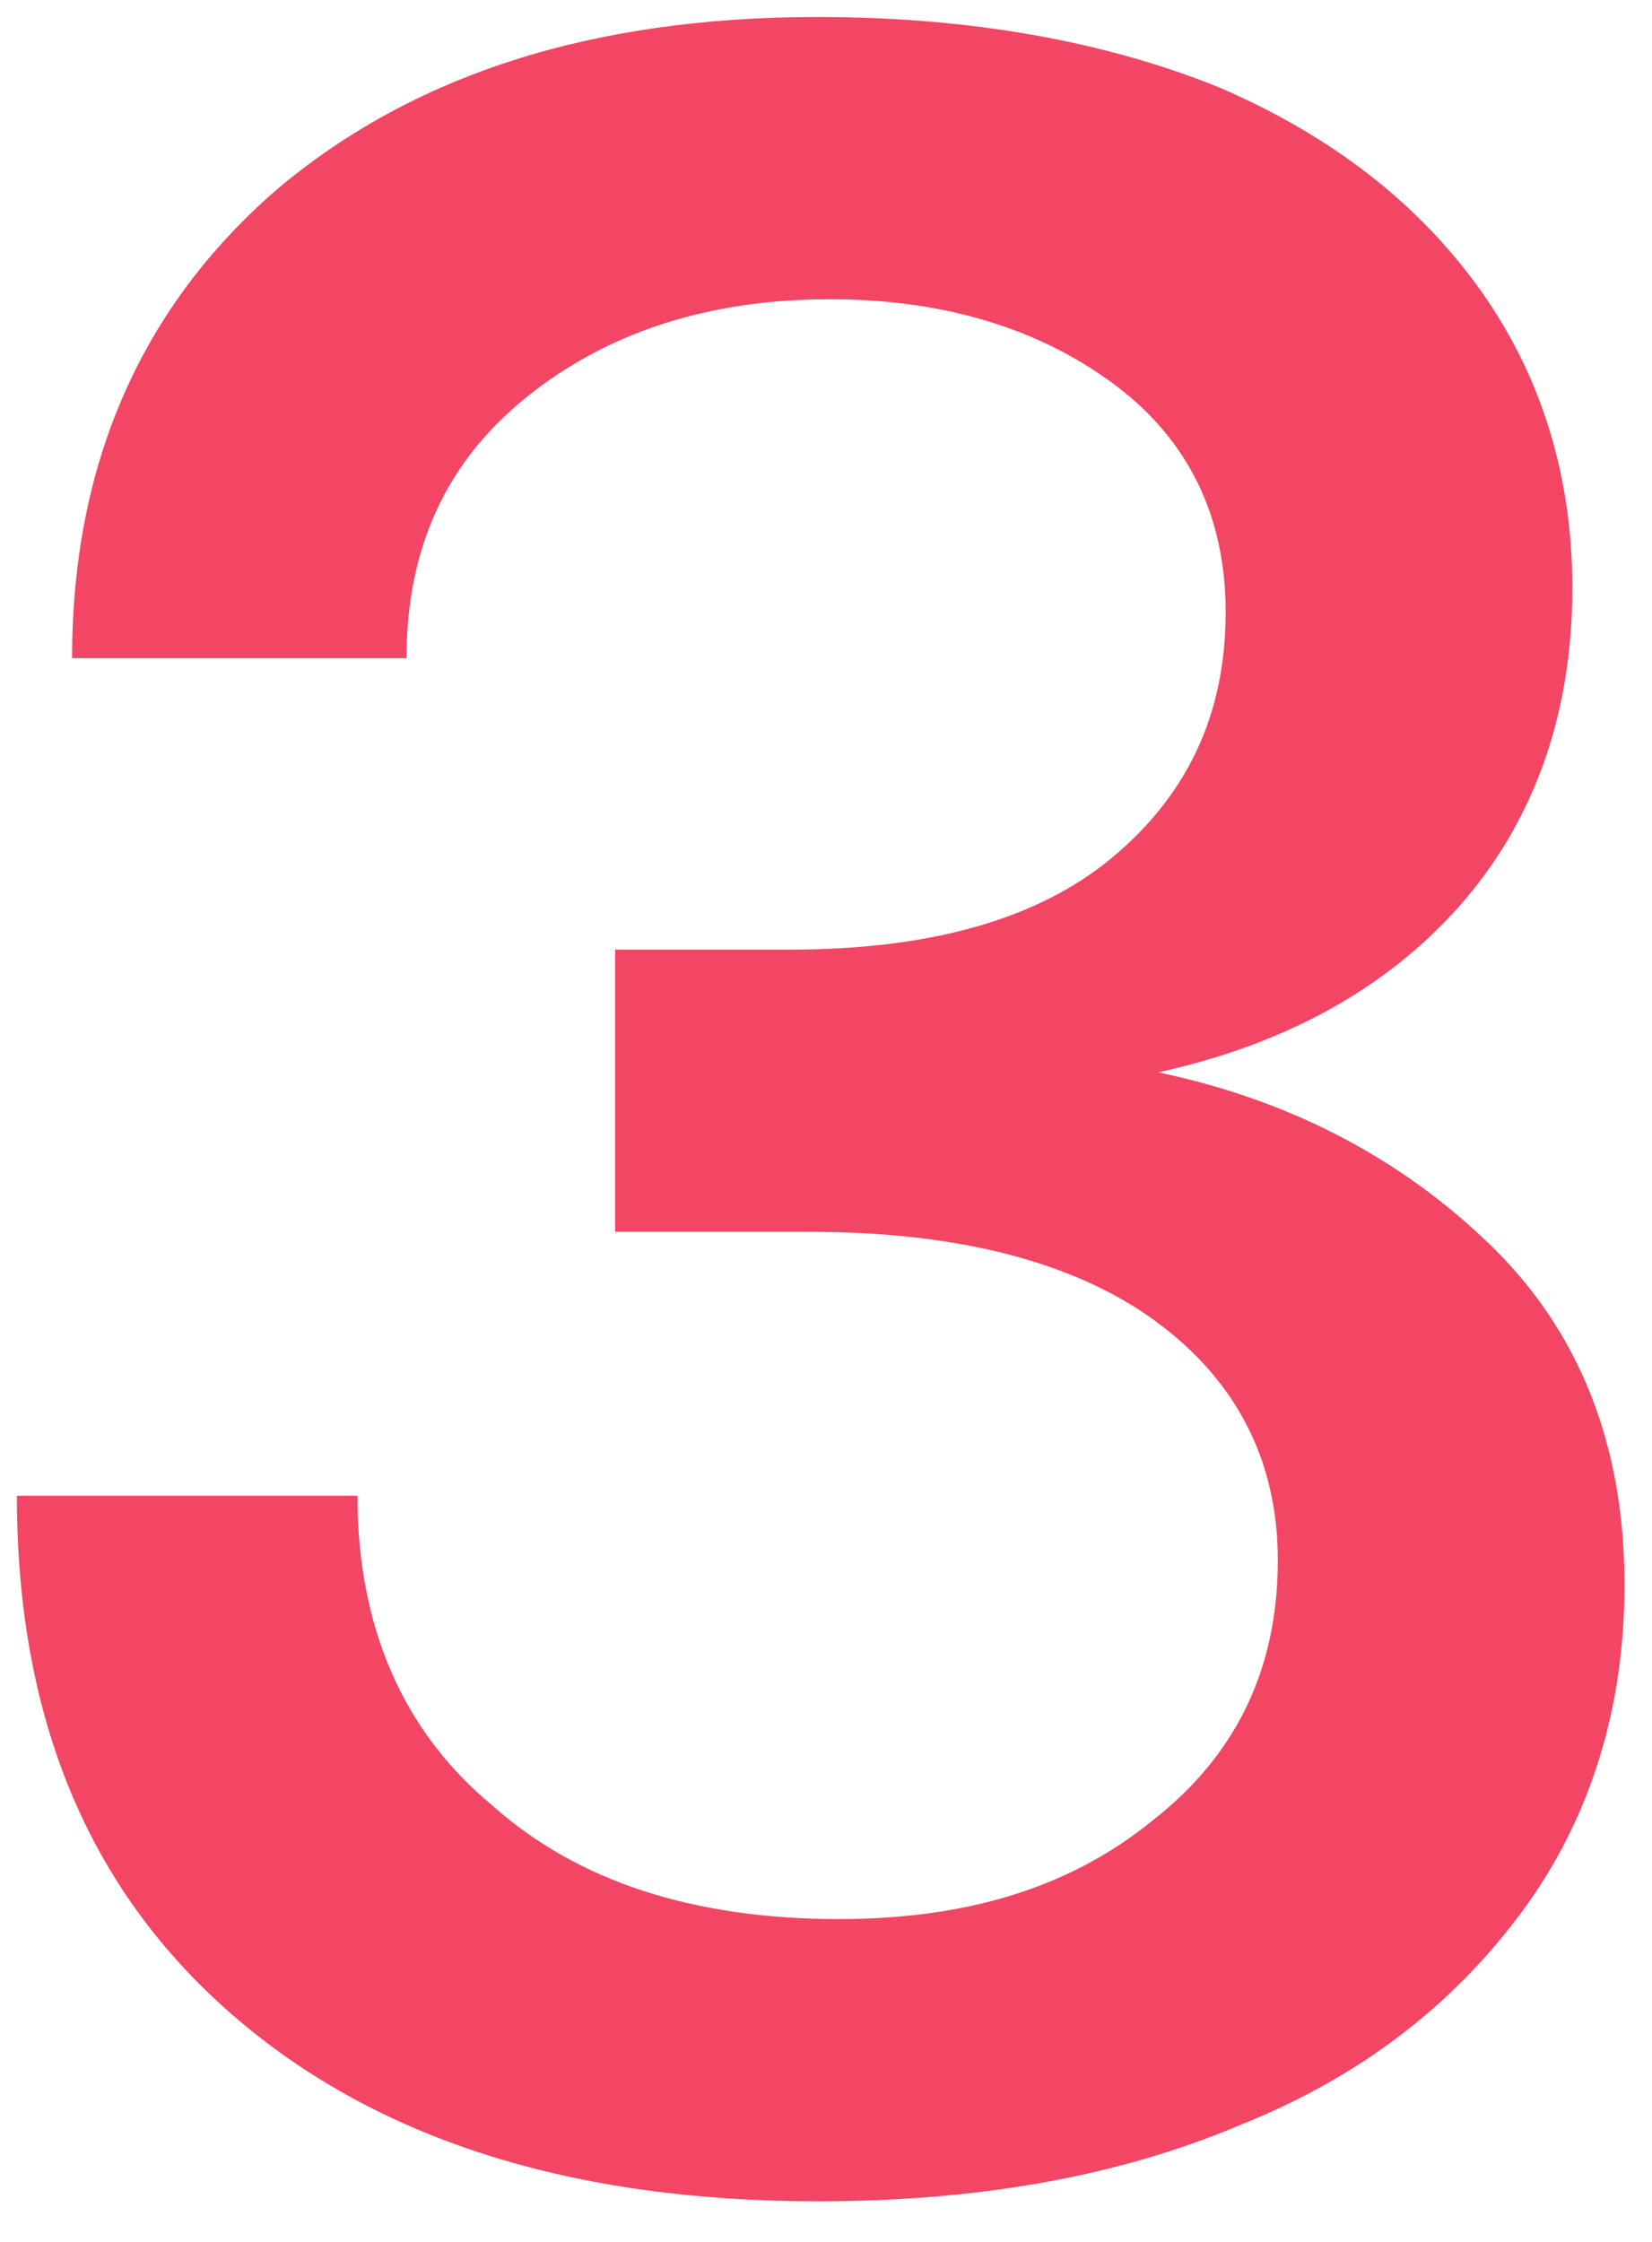 <svg width="28" height="38" viewBox="0 0 28 38" fill="none" xmlns="http://www.w3.org/2000/svg">
<path d="M25.246 21.088C26.754 22.544 27.534 24.468 27.534 26.86C27.534 28.94 26.962 30.812 25.818 32.372C24.674 33.932 23.114 35.18 21.034 36.012C18.954 36.896 16.562 37.312 13.858 37.312C9.698 37.312 6.37 36.272 3.926 34.14C1.482 32.008 0.286 29.096 0.286 25.352H6.058C6.058 27.588 6.838 29.356 8.346 30.604C9.802 31.904 11.778 32.528 14.222 32.528C16.354 32.528 18.122 32.008 19.526 30.864C20.93 29.772 21.658 28.316 21.658 26.444C21.658 24.728 20.93 23.376 19.578 22.388C18.226 21.4 16.25 20.88 13.754 20.88H10.426V16.096H13.39C15.782 16.096 17.602 15.576 18.85 14.536C20.098 13.496 20.774 12.144 20.774 10.376C20.774 8.764 20.15 7.464 18.902 6.528C17.654 5.592 16.042 5.072 14.066 5.072C11.986 5.072 10.27 5.644 8.918 6.736C7.566 7.828 6.89 9.284 6.89 11.156H1.222C1.222 7.828 2.418 5.176 4.706 3.2C6.994 1.276 10.01 0.288 13.858 0.288C16.458 0.288 18.746 0.704 20.67 1.484C22.594 2.316 24.05 3.46 25.09 4.916C26.13 6.372 26.65 8.088 26.65 9.96C26.65 12.144 25.974 13.964 24.726 15.368C23.478 16.772 21.762 17.708 19.63 18.176C21.866 18.644 23.738 19.632 25.246 21.088Z" fill="#F24664"/>
</svg>
